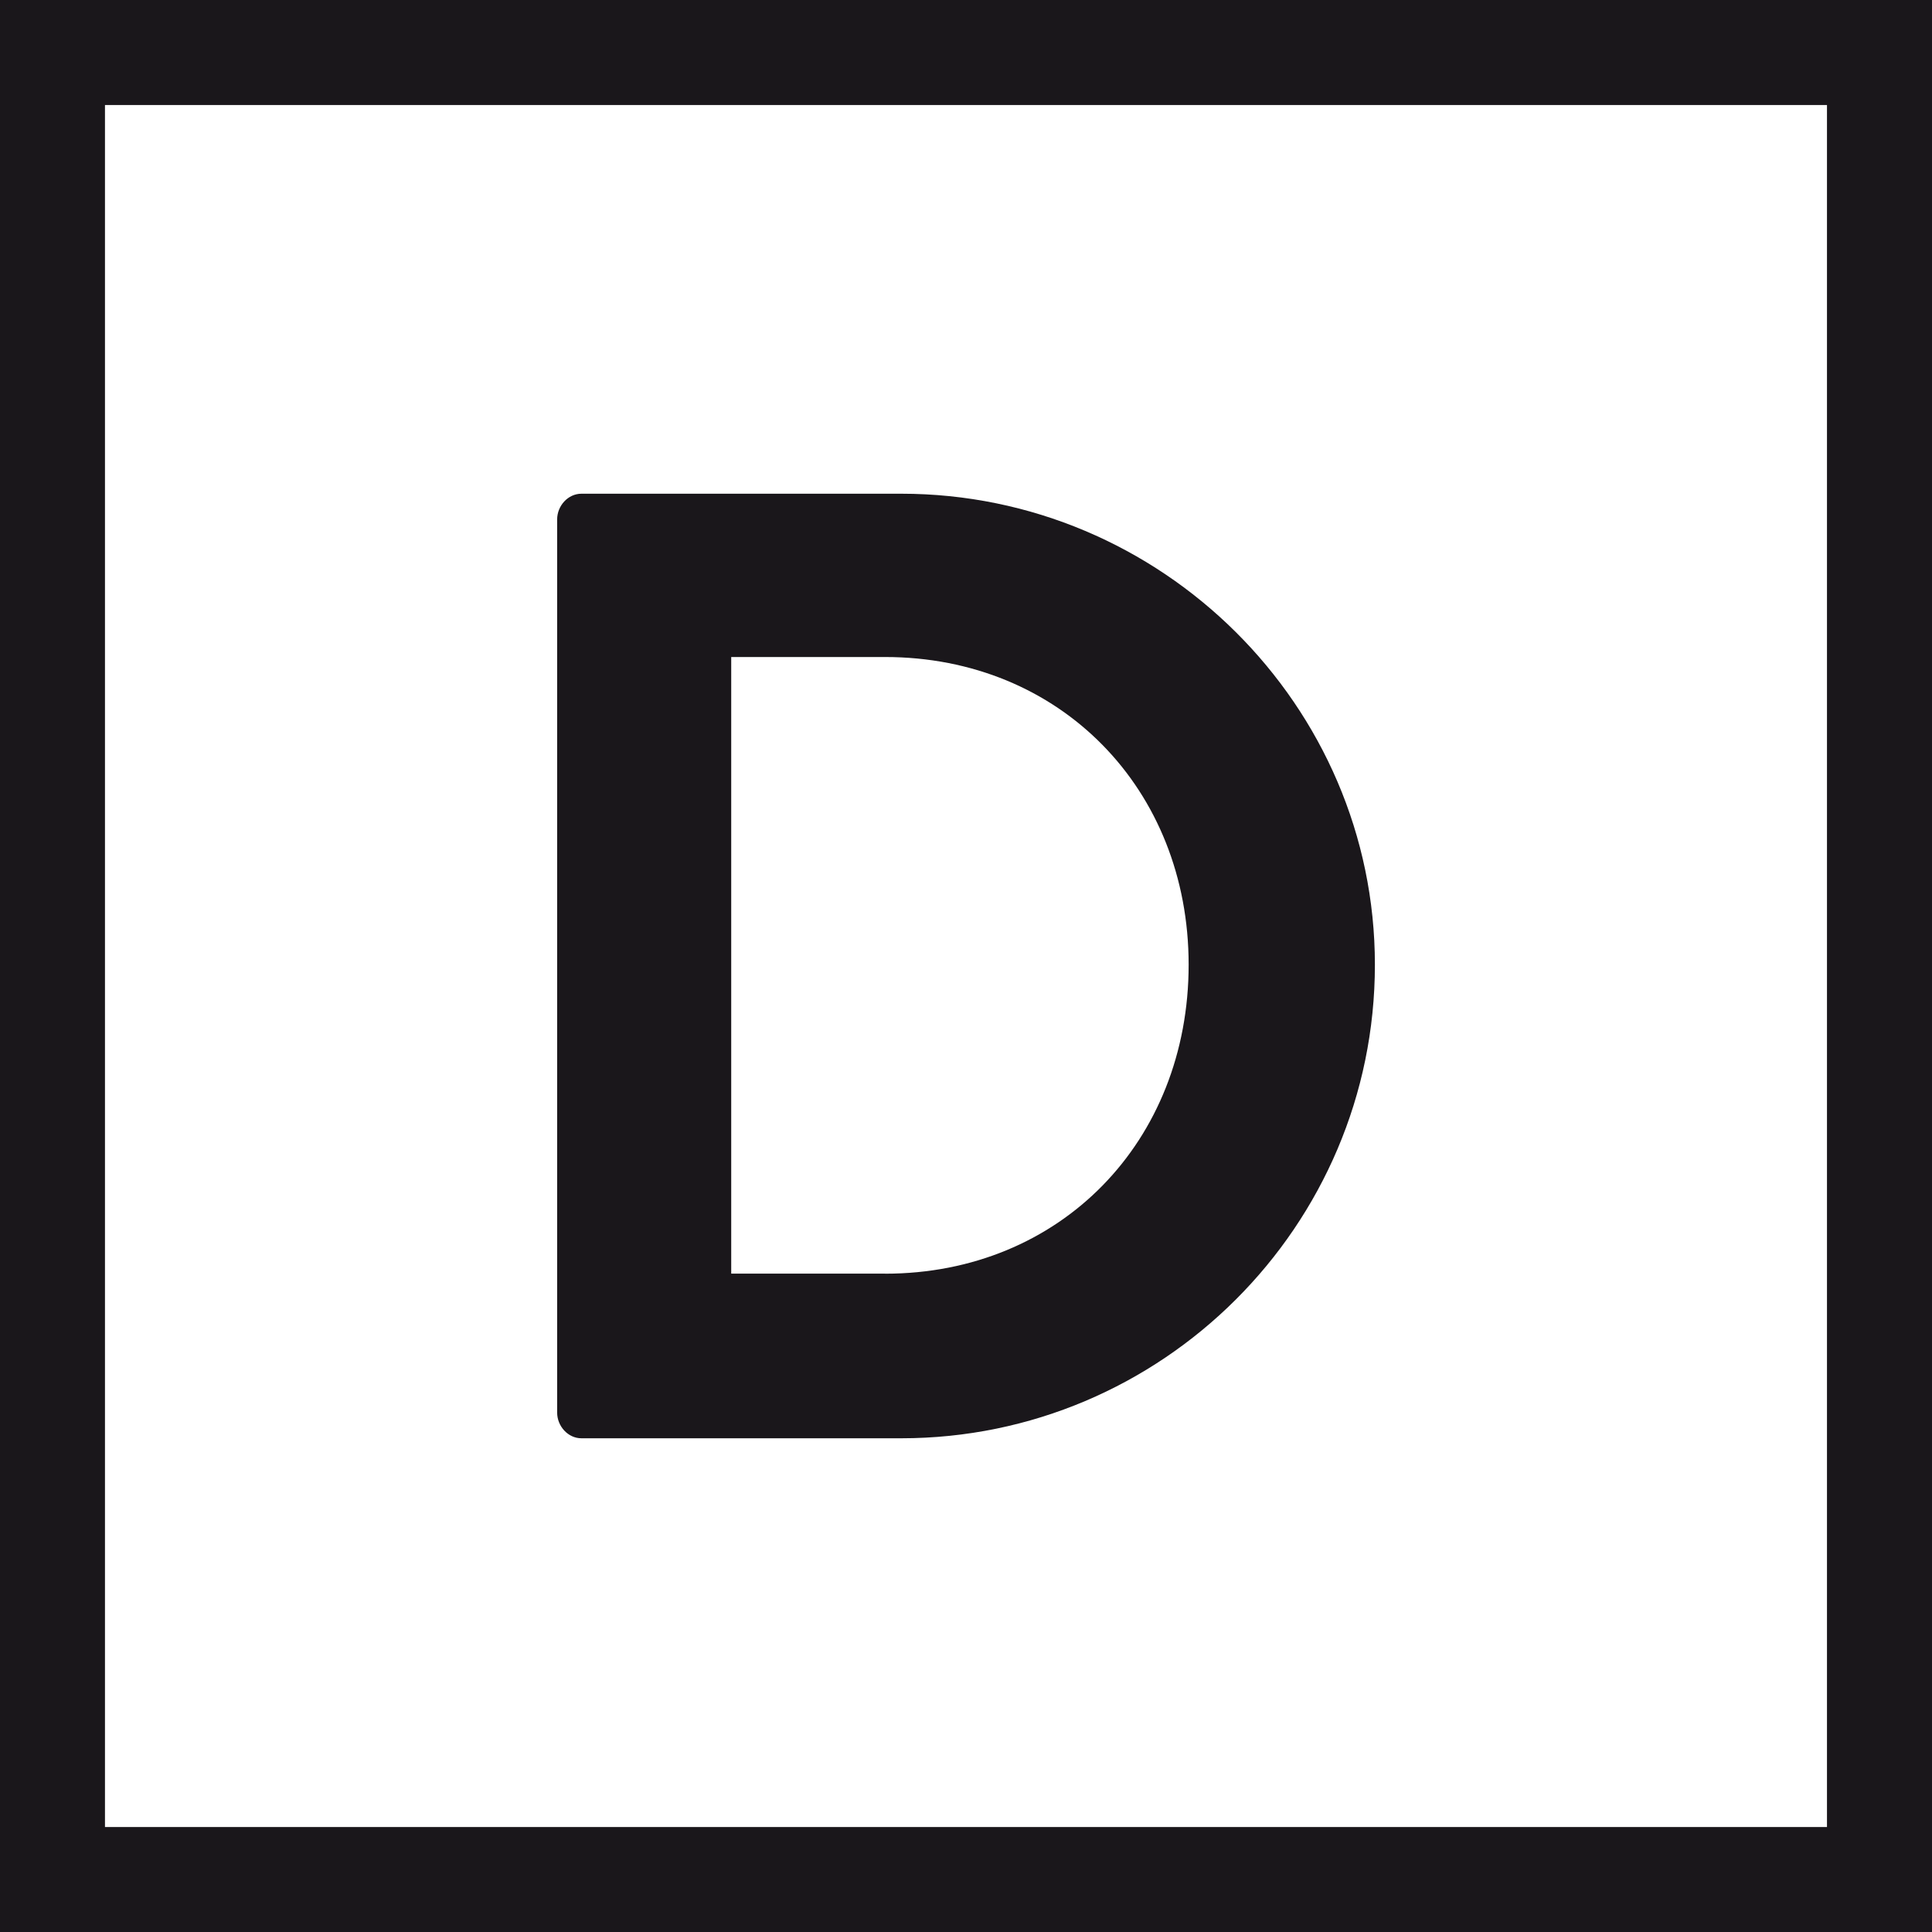 <?xml version="1.0" encoding="utf-8"?>
<!-- Generator: Adobe Illustrator 15.0.0, SVG Export Plug-In . SVG Version: 6.00 Build 0)  -->
<!DOCTYPE svg PUBLIC "-//W3C//DTD SVG 1.0//EN" "http://www.w3.org/TR/2001/REC-SVG-20010904/DTD/svg10.dtd">
<svg version="1.0" id="Layer_1" xmlns="http://www.w3.org/2000/svg" xmlns:xlink="http://www.w3.org/1999/xlink" x="0px" y="0px"
	 width="42px" height="42px" viewBox="0 0 42 42" enable-background="new 0 0 42 42" xml:space="preserve">
<g>
	<path fill="#1A171B" d="M42,42.001H0V0h42V42.001L42,42.001z M2.282,39.718h37.435V2.283H2.282V39.718L2.282,39.718z"/>
</g>
<g>
	<path fill="#1A171B" d="M12.112,11.291c0-0.293,0.234-0.558,0.528-0.558h6.952c5.662,0,10.297,4.606,10.297,10.238
		c0,5.69-4.635,10.296-10.297,10.296H12.64c-0.293,0-0.528-0.264-0.528-0.558V11.291z M19.24,27.689c3.813,0,6.6-2.875,6.6-6.718
		c0-3.813-2.787-6.688-6.6-6.688h-3.344v13.405H19.24z"/>
</g>
</svg>
